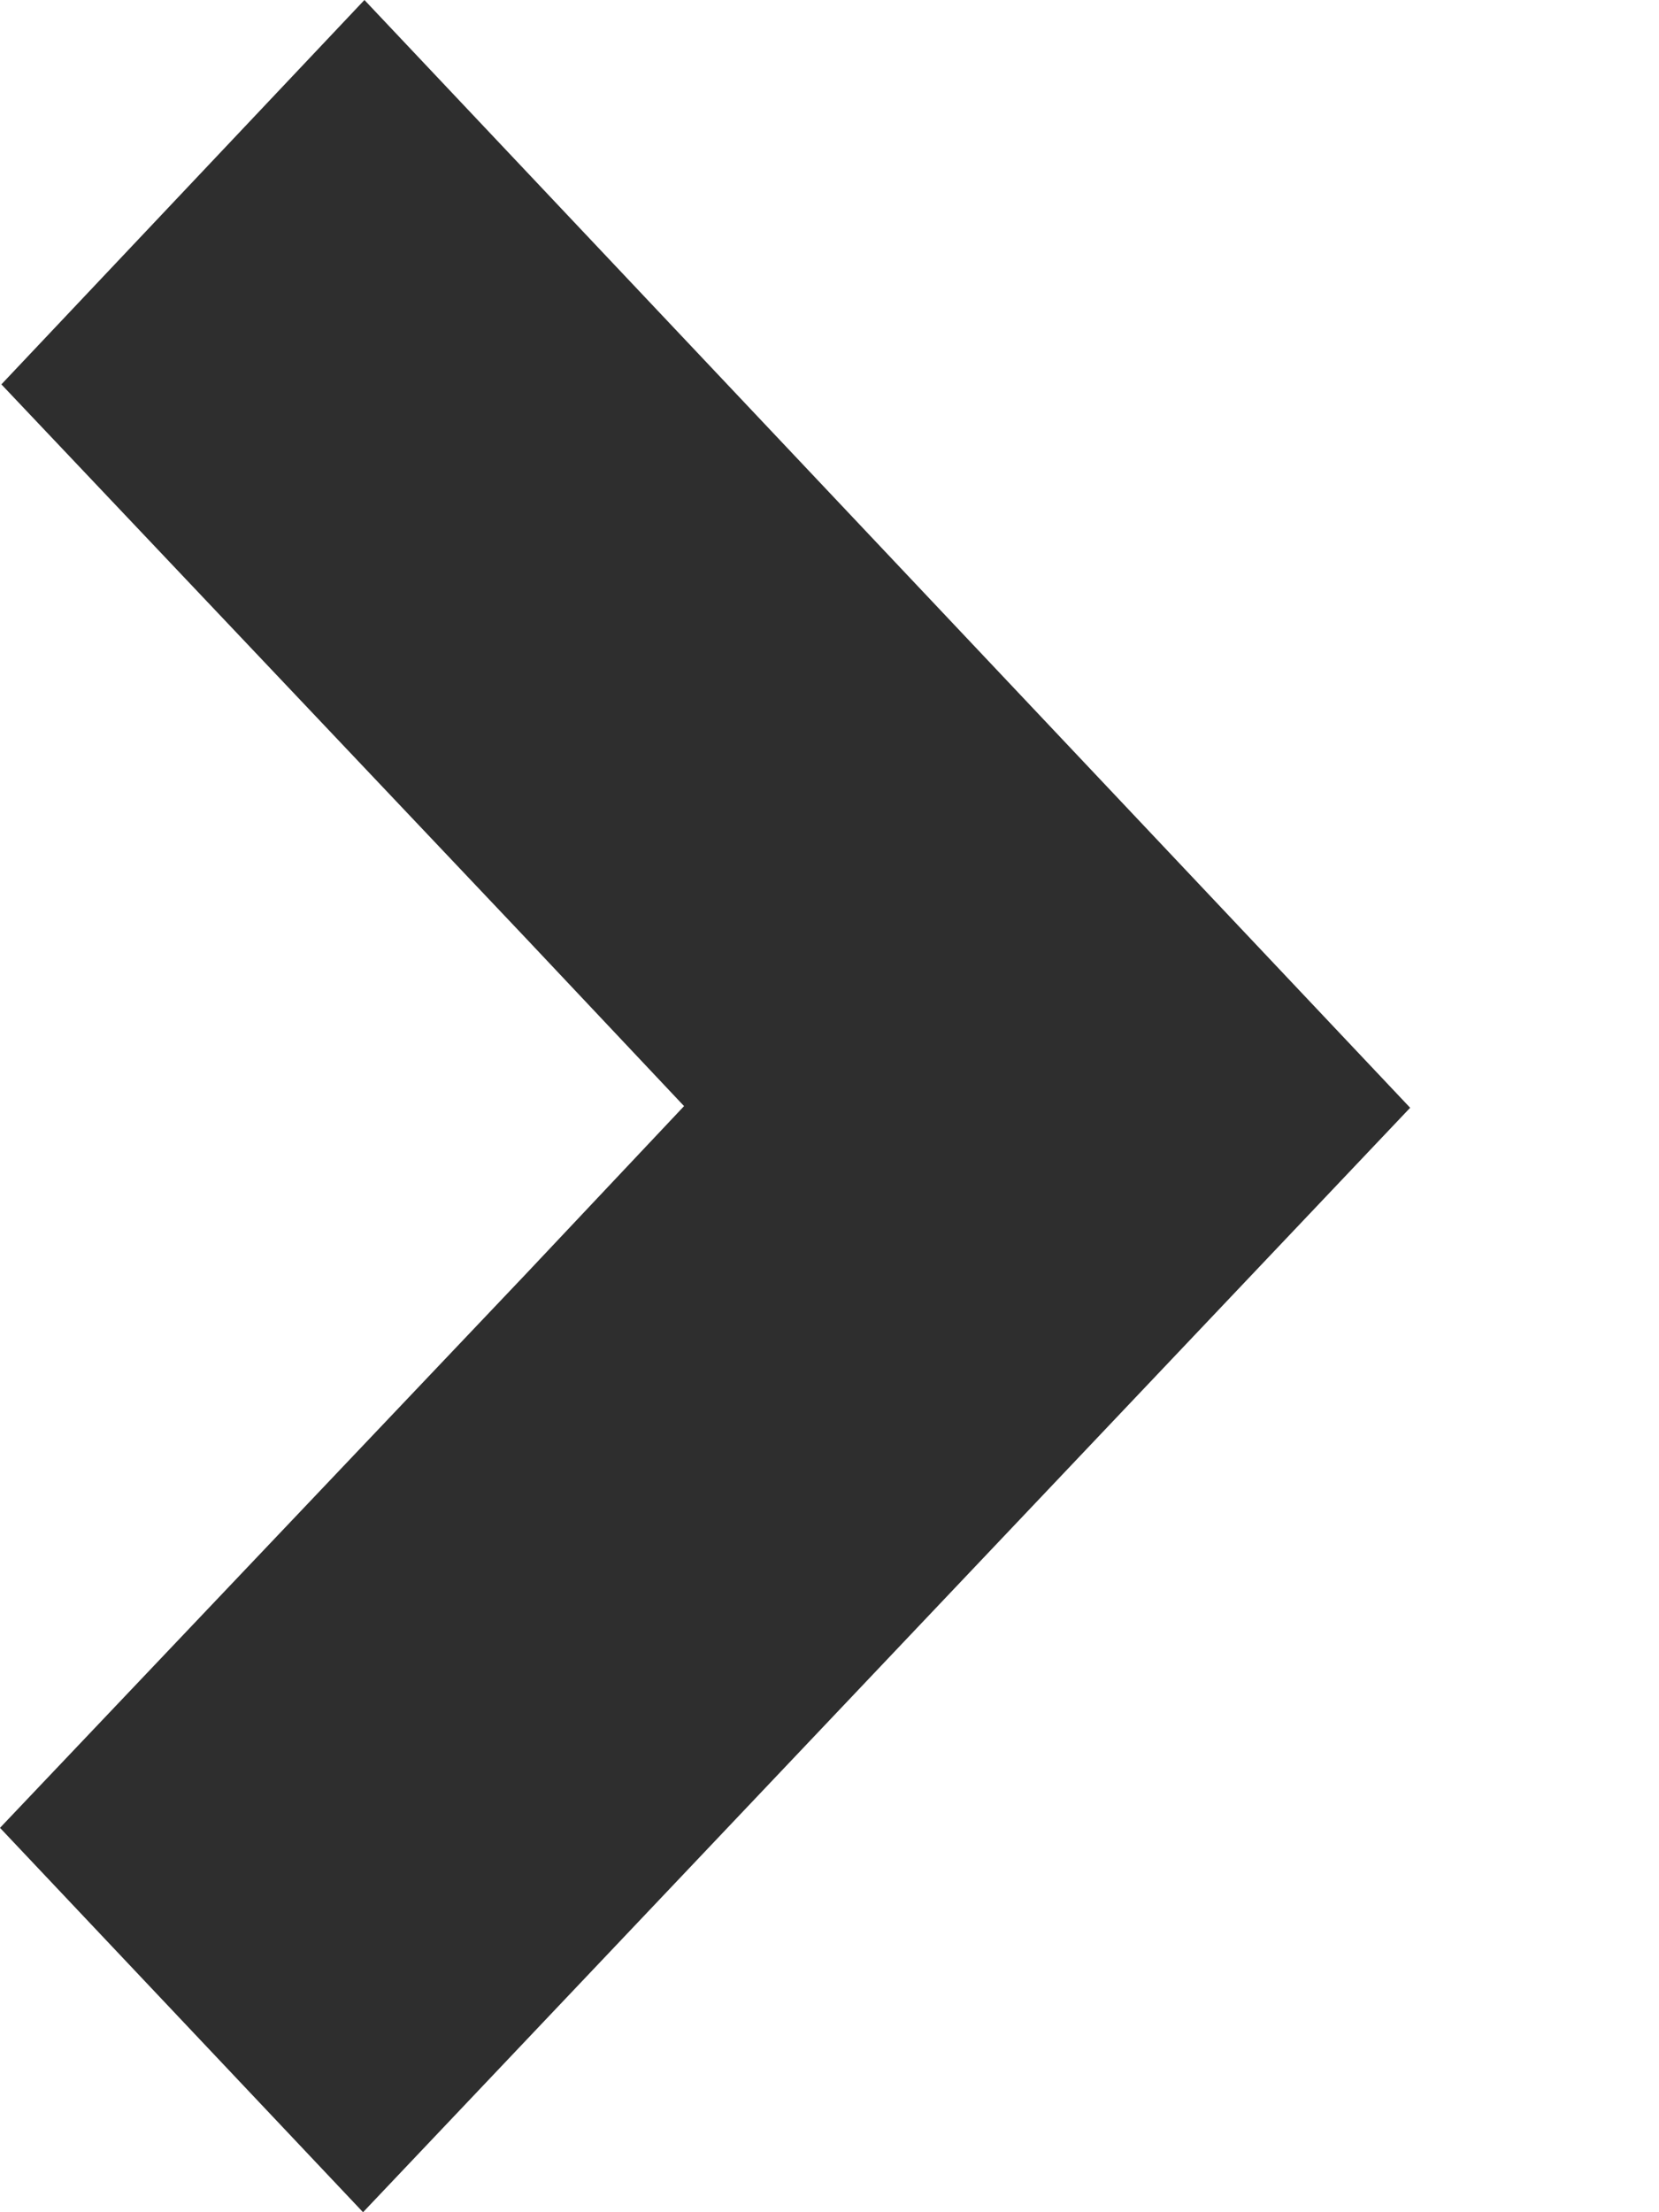<svg xmlns="http://www.w3.org/2000/svg" width="6" height="8" viewBox="0 0 6 8" fill="none">
<path d="M1.318 0L0.005 1.39L1.902 3.393L2.474 4L1.902 4.607L0 6.61L1.313 8L5.1 4.006L1.318 0Z" fill="#2E2E2E"/>
</svg>